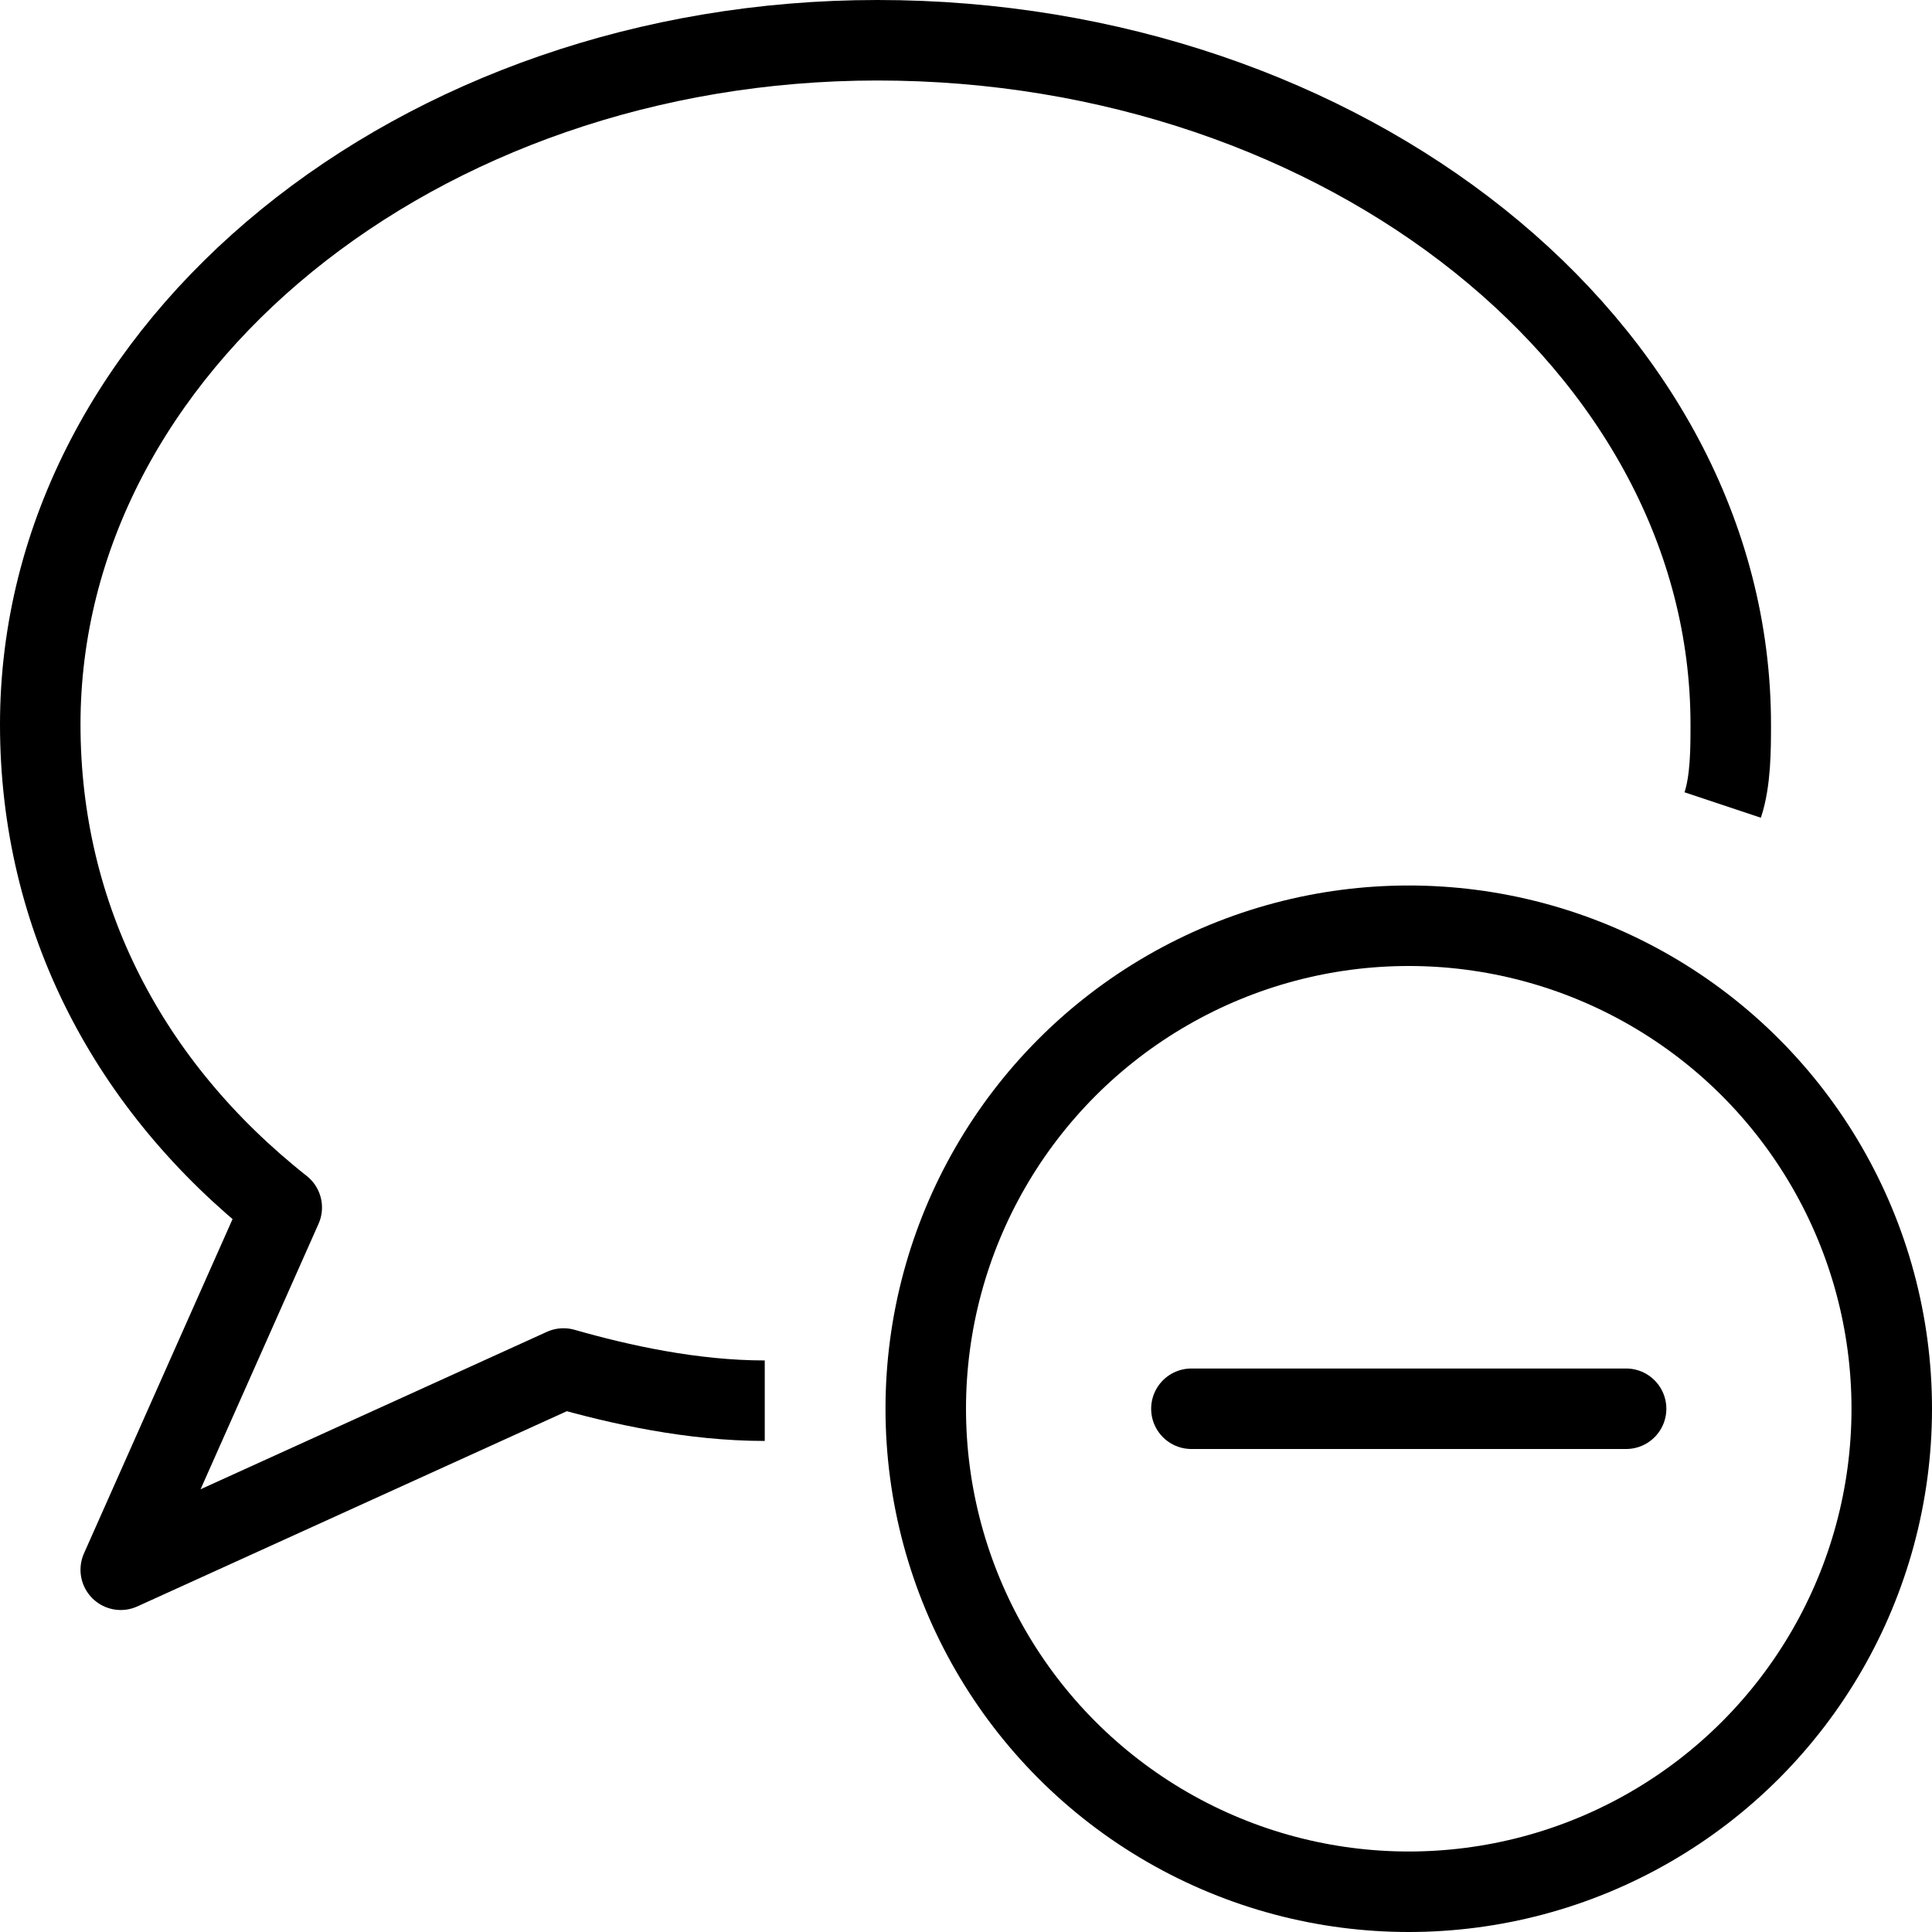 <?xml version="1.0" encoding="utf-8"?>
<!-- Generator: Adobe Illustrator 19.2.0, SVG Export Plug-In . SVG Version: 6.00 Build 0)  -->
<svg version="1.1" id="Layer_1" xmlns="http://www.w3.org/2000/svg" xmlns:xlink="http://www.w3.org/1999/xlink" x="0px" y="0px"
	 viewBox="0 0 24 24" style="enable-background:new 0 0 24 24;" xml:space="preserve">
<style type="text/css">
	.st0{display:none;}
	.st1{display:inline;}
	.st2{fill:none;stroke:#000000;stroke-linejoin:round;stroke-miterlimit:10;}
	.st3{fill:none;stroke:#000000;stroke-linecap:round;stroke-linejoin:round;stroke-miterlimit:10;}
</style>
<g id="Filled_Icons" class="st0">
	<g class="st1">
		<path d="M17.5,10c1.5,0,2.9,0.4,4,1.2c0.3-0.7,0.4-1.1,0.4-1.1c0.3-2.2-0.4-4.4-1.9-6.2C17.9,1.4,14.5,0,10.9,0C4.9,0,0,4,0,9
			c0,2.4,1,4.5,2.9,6.1L1,19.3c-0.1,0.2,0,0.4,0.1,0.6C1.2,20,1.4,20,1.5,20c0.1,0,0.1,0,0.2,0L7,17.5c0.9,0.3,1.7,0.4,2.4,0.4
			c0.2,0,0.4,0,0.5,0c0-0.1,0-0.3,0-0.4C10,13.4,13.4,10,17.5,10z"/>
		<path d="M17.5,11c-3.6,0-6.5,2.9-6.5,6.5s2.9,6.5,6.5,6.5s6.5-2.9,6.5-6.5S21.1,11,17.5,11z M20.2,18h-5.5c-0.3,0-0.5-0.2-0.5-0.5
			c0-0.3,0.2-0.5,0.5-0.5h5.5c0.3,0,0.5,0.2,0.5,0.5C20.7,17.8,20.5,18,20.2,18z"/>
	</g>
</g>
<g id="Outline_Icons">
	<g>
		<path class="st2" d="M9.5,17.4C8.6,17.4,7.7,17.2,7,17l-5.5,2.5l2-4.5c-1.9-1.5-3-3.6-3-6c0-4.7,4.7-8.5,10.4-8.5
			c5.8,0,10.6,3.8,10.6,8.5c0,0.3,0,0.7-0.1,1"/>
		<g>
			<circle class="st2" cx="17.5" cy="17.5" r="6"/>
			<line class="st3" x1="14.8" y1="17.5" x2="20.2" y2="17.5"/>
		</g>
	</g>
</g>
</svg>
